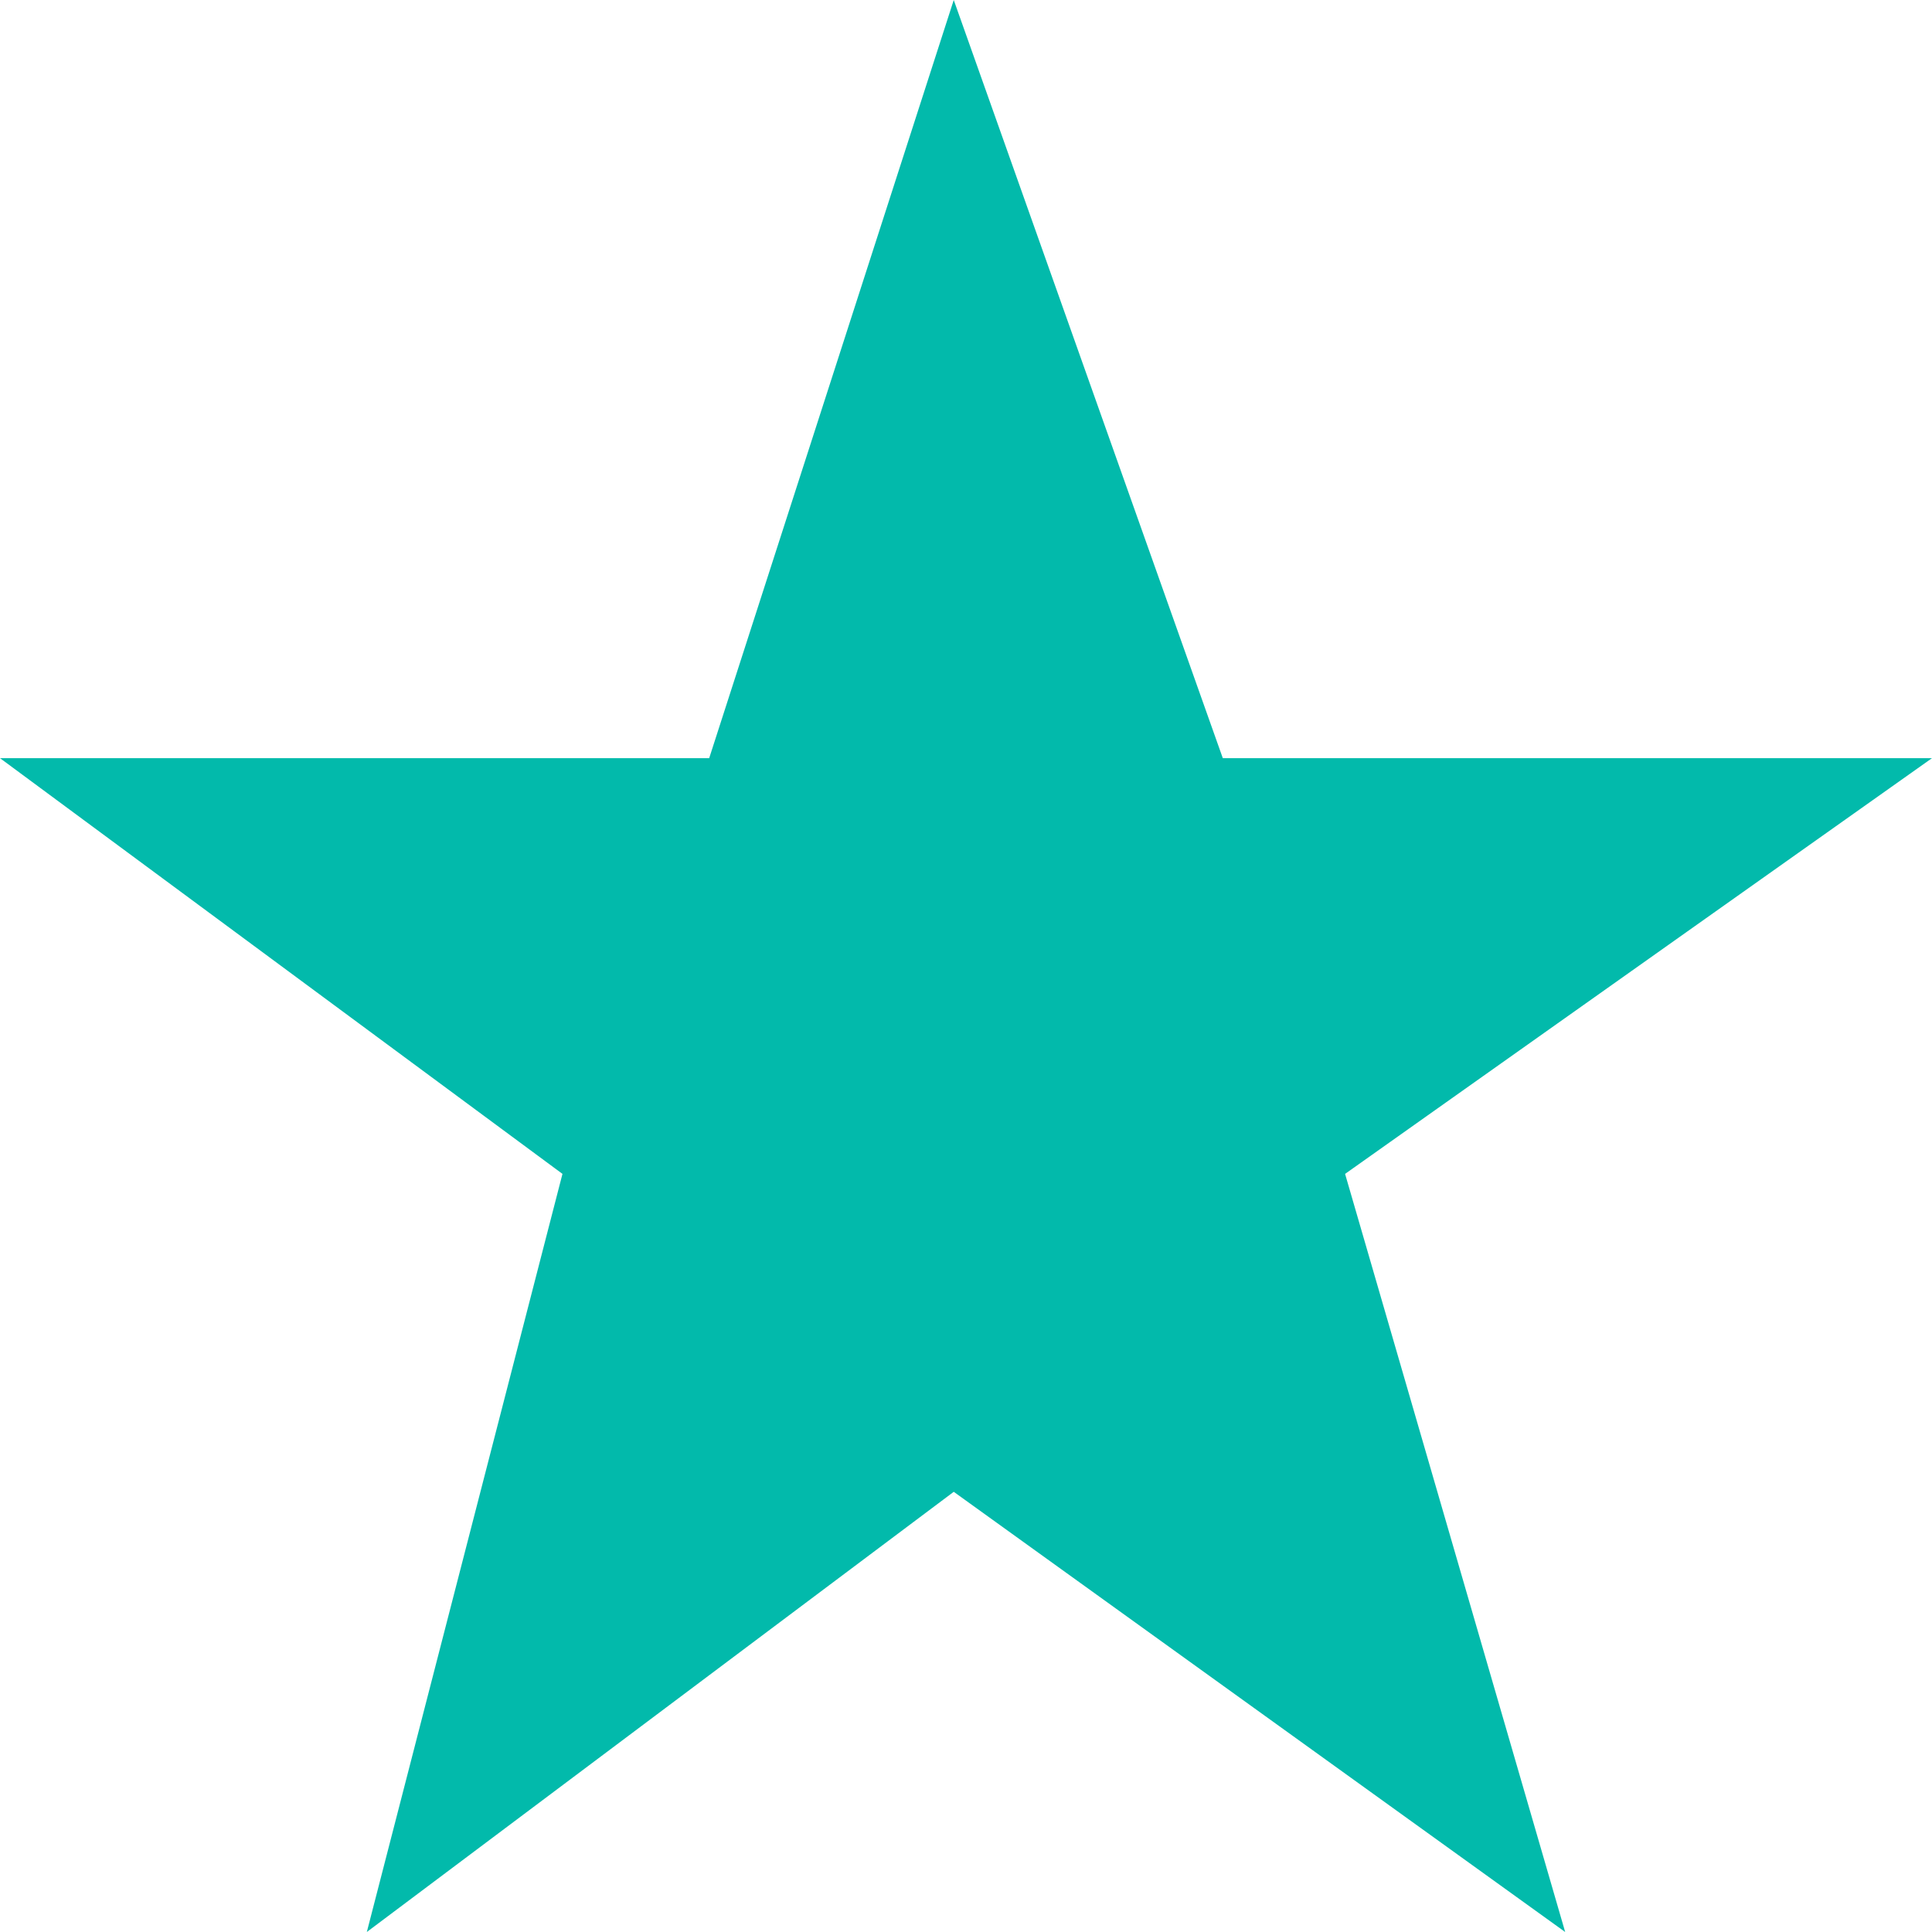 <svg xmlns="http://www.w3.org/2000/svg" width="38" height="38" viewBox="0 0 38 38">
  <defs>
    <style>
      .cls-1 {
        fill: #02baab;
        fill-rule: evenodd;
      }
    </style>
  </defs>
  <path class="cls-1" d="M18.759,0l-4.81,14.912H0l11.063,8.177L7.215,38l11.544-8.658L30.785,38,26.456,23.089,38,14.912H24.051Z"/>
</svg>
